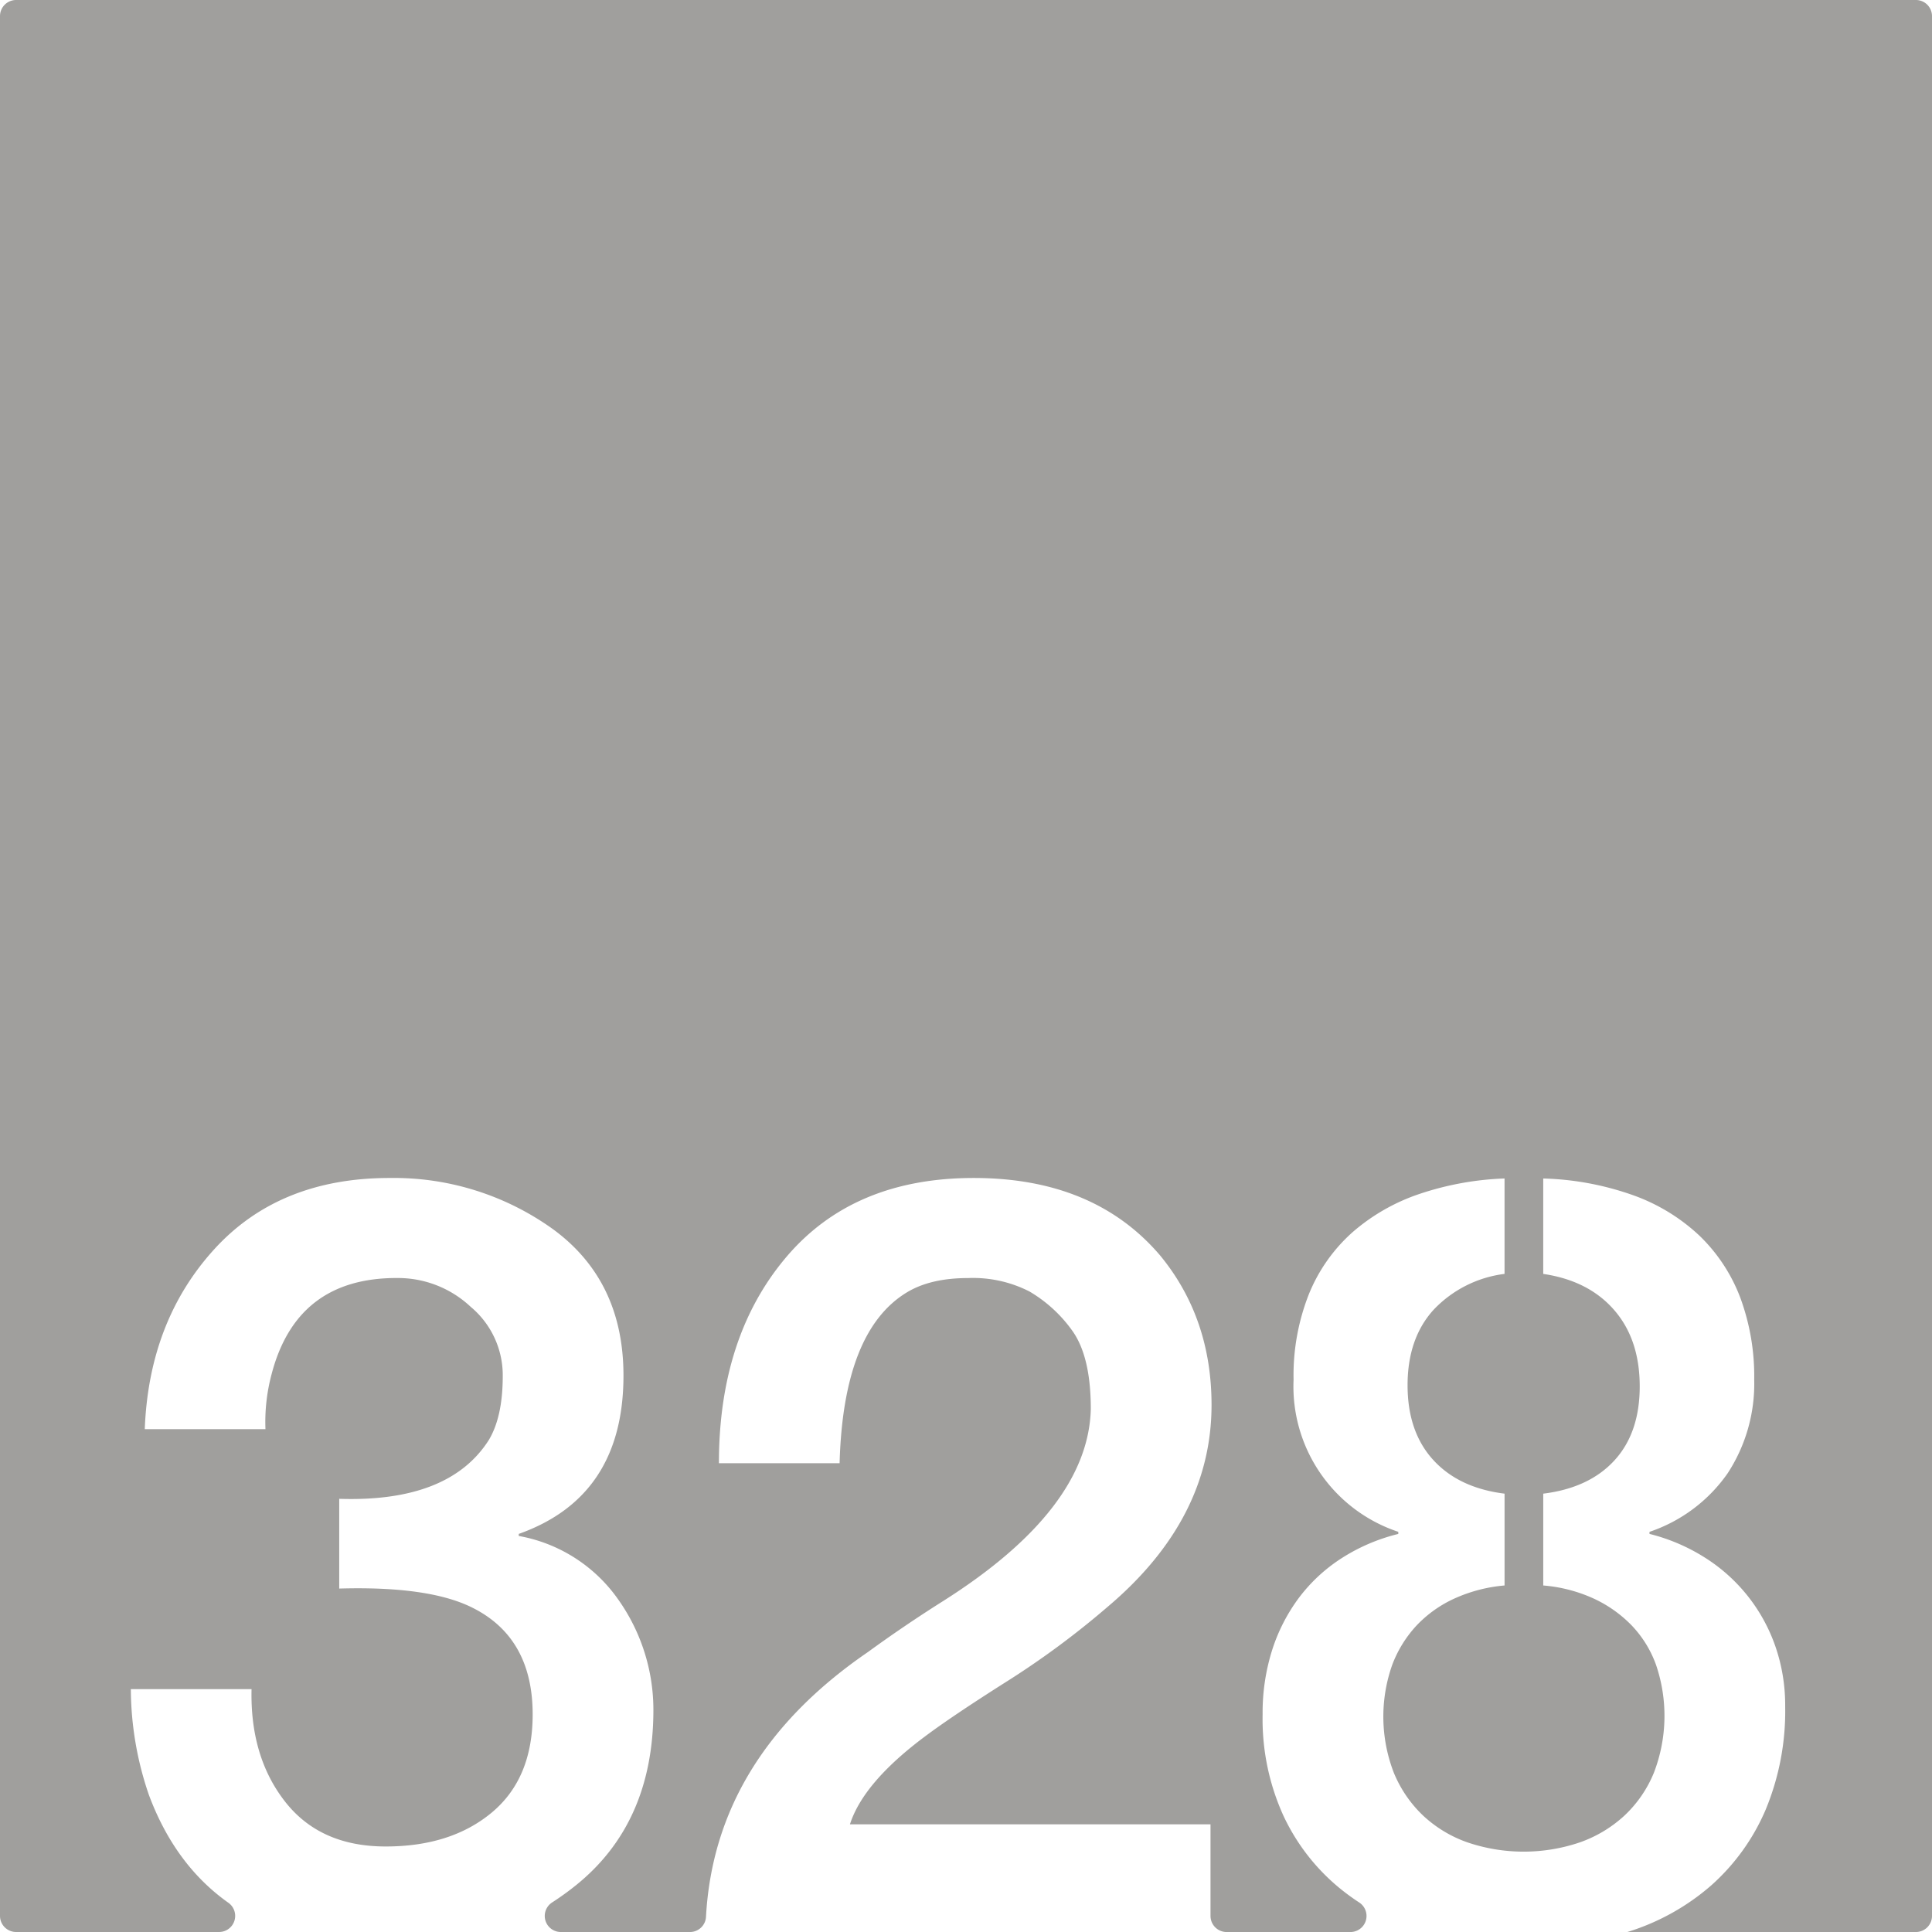 <svg xmlns="http://www.w3.org/2000/svg" width="120mm" height="120mm" viewBox="0 0 340.157 340.157">
  <g id="Zimmernummer">
      <g id="Z-03-328-E">
        <path fill="#A09f9d" stroke="none" d="M337.323,0H2.834A2.834,2.834,0,0,0,0,2.834V337.323a2.834,2.834,0,0,0,2.834,2.834H38.578a2.835,2.835,0,0,0,1.6-5.17q-9.372-6.652-13.964-18.967A57.918,57.918,0,0,1,23.037,297.4H44.289q-.273,11.9,5.9,19.8t17.71,7.9q11.533,0,18.709-5.995t7.175-17.255q0-13.623-10.807-18.891-7.629-3.723-23.25-3.27v-15.8q19.344.635,26.337-10.354,2.452-4.086,2.453-11.262A15.674,15.674,0,0,0,82.888,230.1a18.69,18.69,0,0,0-12.9-5.086q-17.709-.09-22.16,16.892a32.545,32.545,0,0,0-1.09,9.718H25.489q.726-18.981,12.17-31.606T68.629,207.4a47.99,47.99,0,0,1,28.7,8.992q12.442,9.081,12.443,25.793,0,21.342-18.437,27.881v.364a27.205,27.205,0,0,1,17.438,11.08,33.611,33.611,0,0,1,6.266,19.8q-.091,19.707-13.623,30.606a48.744,48.744,0,0,1-4.218,3.044,2.829,2.829,0,0,0,1.548,5.2h22.737A2.821,2.821,0,0,0,124.3,337.5q1.545-28.163,28.519-46.637,6.355-4.632,13.26-8.991,25.52-16.164,25.974-33.785,0-9.264-3.269-13.805a24.447,24.447,0,0,0-7.538-6.9,21.829,21.829,0,0,0-10.808-2.361q-6.63,0-10.808,2.543-11.17,6.811-11.806,30.061H126.576q0-22.251,11.806-36.237T171.441,207.4q21.252,0,32.877,13.714,8.991,10.989,8.991,26.247,0,20.073-18.255,35.511a149.744,149.744,0,0,1-18.073,13.351q-9.447,5.994-14.168,9.536Q152,313.841,149.644,321.2h63.483v16.127a2.835,2.835,0,0,0,2.835,2.834h21.8a2.829,2.829,0,0,0,1.56-5.192,40.074,40.074,0,0,1-3.487-2.553,36.425,36.425,0,0,1-9.9-12.8,41.058,41.058,0,0,1-3.633-17.755,36.576,36.576,0,0,1,1.68-11.353,31.215,31.215,0,0,1,4.768-9.264,29.022,29.022,0,0,1,7.539-6.948,32.955,32.955,0,0,1,9.9-4.223V269.7a26.969,26.969,0,0,1-18.437-26.792,38.868,38.868,0,0,1,2.725-15.122,29.342,29.342,0,0,1,7.674-10.852,34.832,34.832,0,0,1,11.762-6.721,52.719,52.719,0,0,1,14.985-2.725v16.8a20.712,20.712,0,0,0-12.488,6.313q-4.587,5.038-4.586,13.3,0,8.174,4.5,13.123T264.9,262.98v16.166a26.893,26.893,0,0,0-8.764,2.271,21.3,21.3,0,0,0-6.721,4.769,21.053,21.053,0,0,0-4.314,6.992,27.36,27.36,0,0,0,.318,18.982,21.842,21.842,0,0,0,5.131,7.492,22.134,22.134,0,0,0,7.811,4.723,30.787,30.787,0,0,0,19.8,0,22.619,22.619,0,0,0,7.856-4.723,21.466,21.466,0,0,0,5.176-7.538,27.858,27.858,0,0,0,.364-19.026,19.7,19.7,0,0,0-4.314-6.948,22.435,22.435,0,0,0-6.721-4.723,26.58,26.58,0,0,0-8.81-2.271V262.98q8.084-1,12.534-5.857t4.45-13.033q0-8.264-4.5-13.442t-12.488-6.357v-16.8a51.25,51.25,0,0,1,15.849,2.952,33.413,33.413,0,0,1,11.67,7.129,29.788,29.788,0,0,1,7.175,10.9,39.892,39.892,0,0,1,2.452,14.44,28.82,28.82,0,0,1-4.677,16.484,27.46,27.46,0,0,1-13.76,10.308v.363a33.232,33.232,0,0,1,9.764,4.178,30.117,30.117,0,0,1,12.4,15.621,31.558,31.558,0,0,1,1.725,10.535,45.255,45.255,0,0,1-3.451,18.255,37.468,37.468,0,0,1-9.581,13.306,40.627,40.627,0,0,1-14.532,8.128c-.077.025-.156.046-.233.07h50.815a2.834,2.834,0,0,0,2.834-2.834V2.834A2.834,2.834,0,0,0,337.323,0Z"/>
      </g>
    </g>
</svg>
